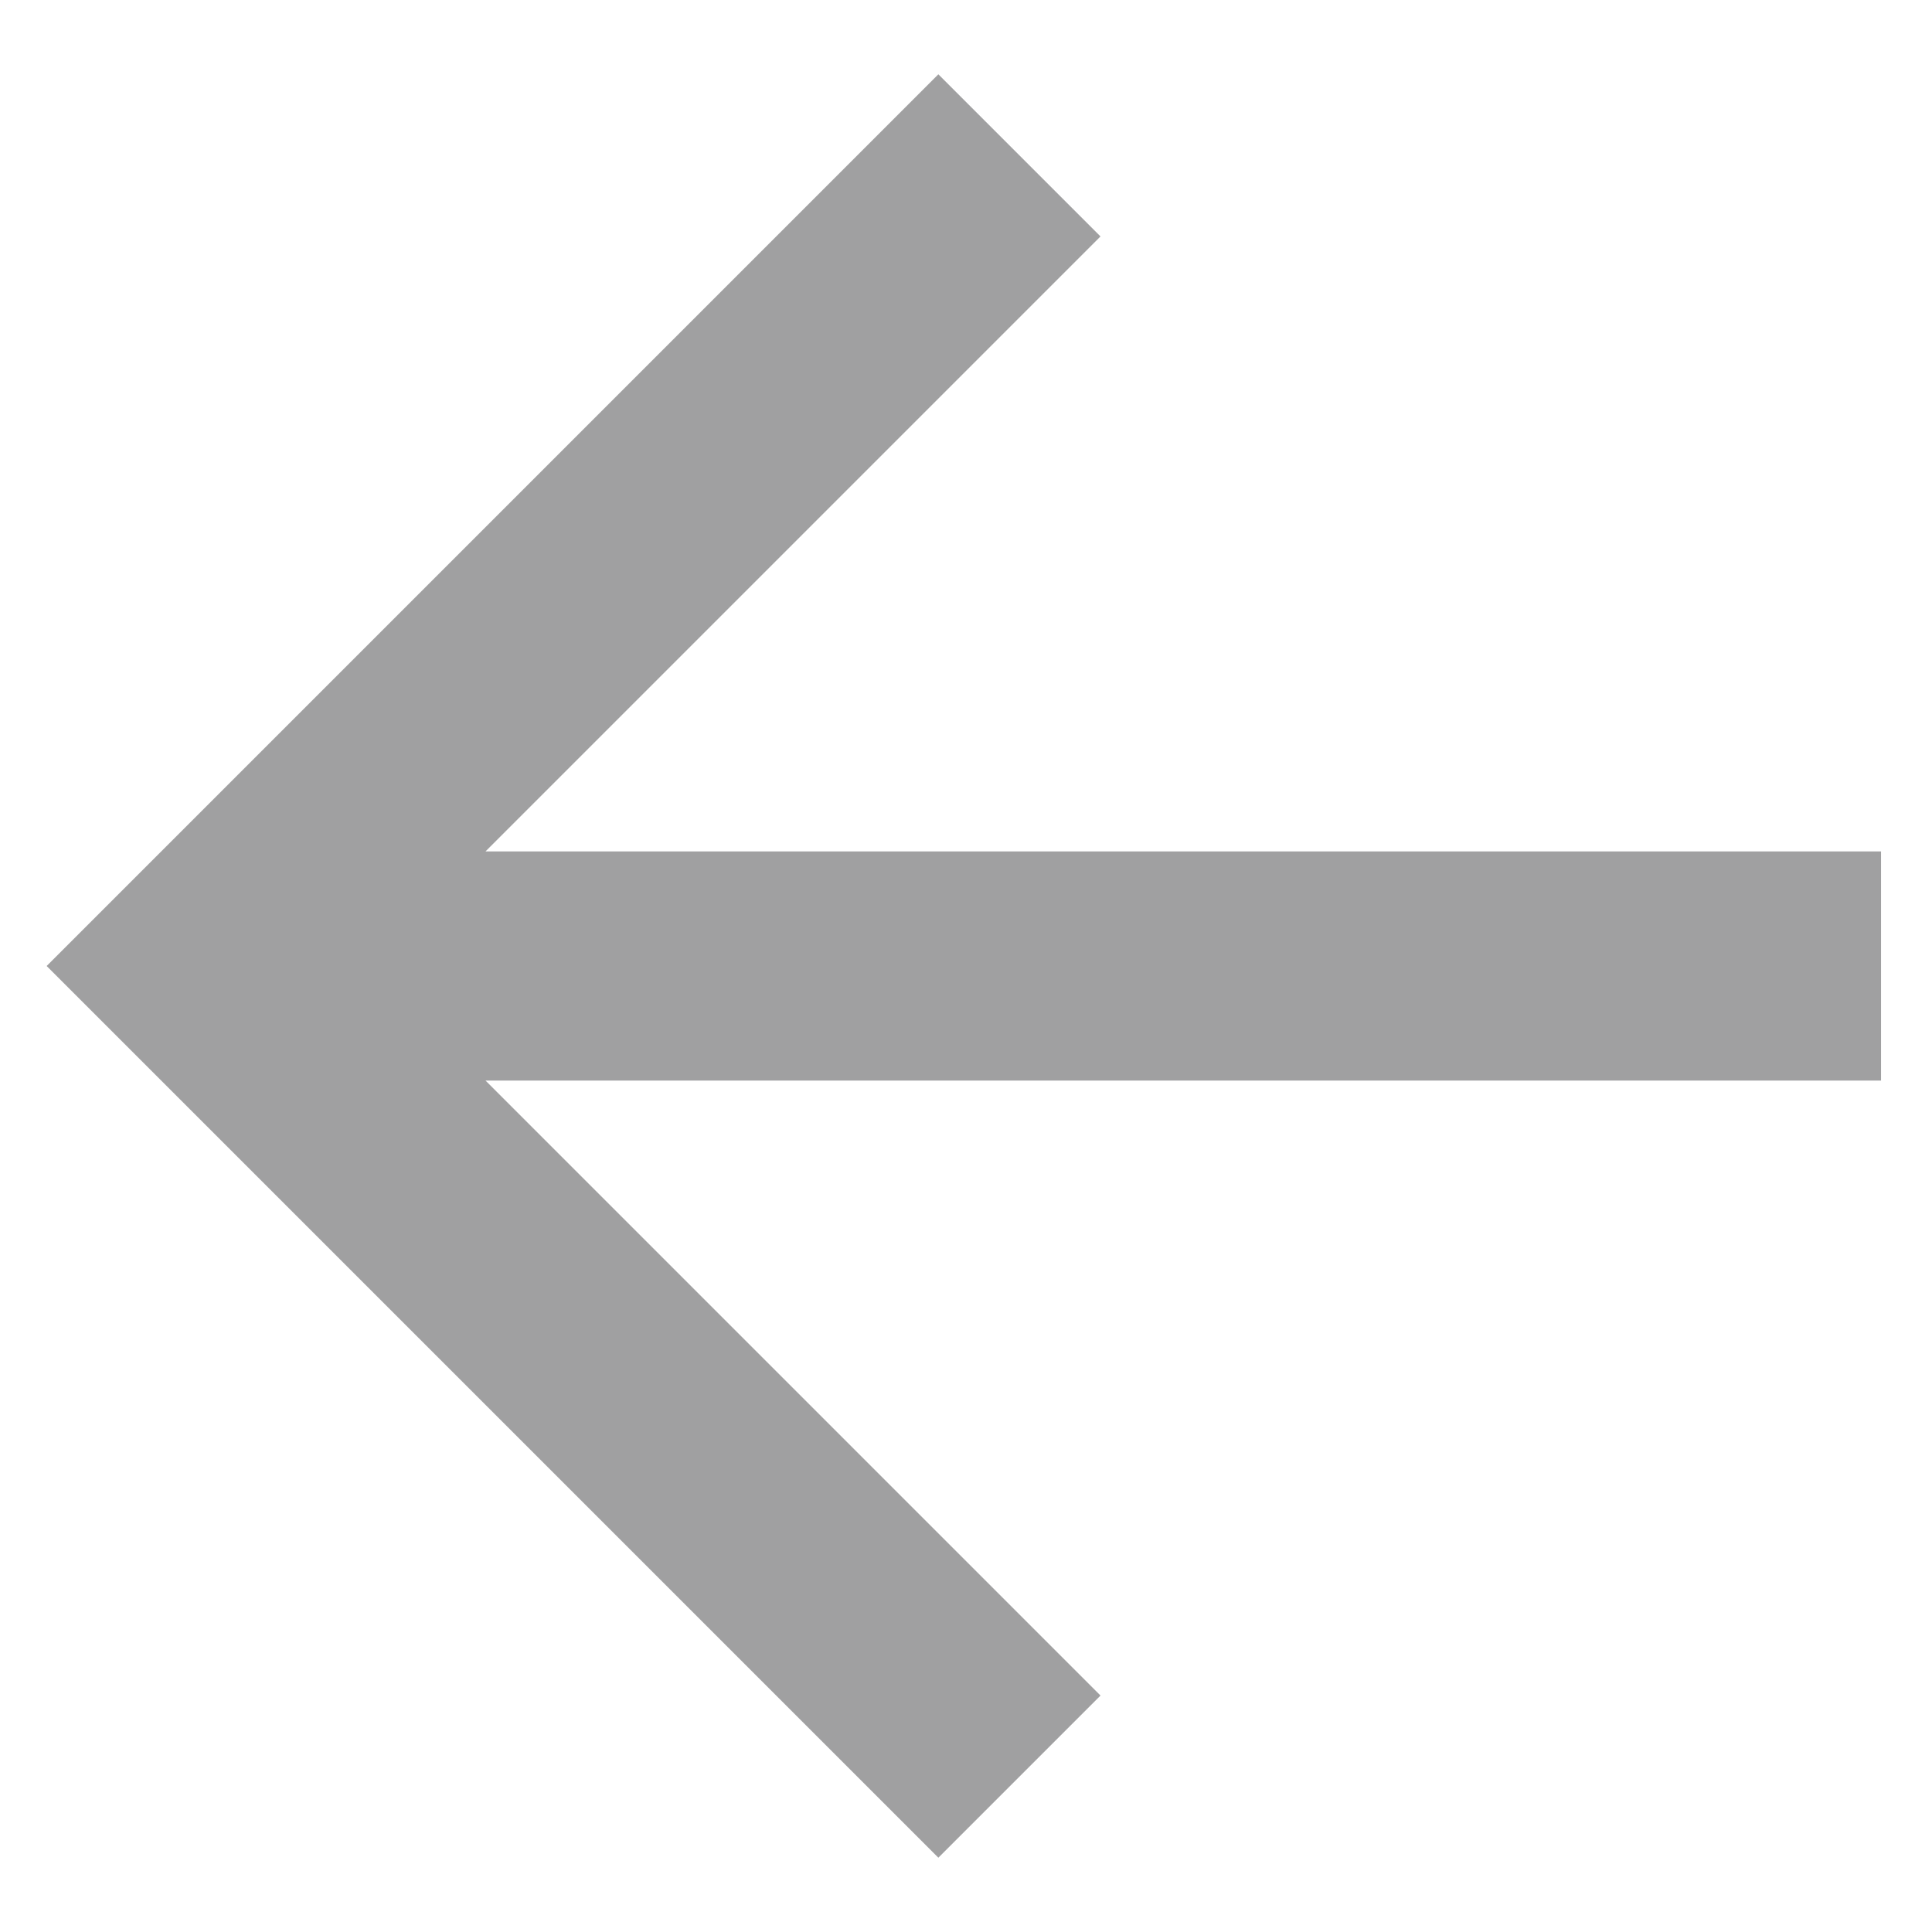 <svg width="13" height="13" viewBox="0 0 13 13" fill="none" xmlns="http://www.w3.org/2000/svg">
<path d="M3.267 5.729H12.657V7.271H3.267L7.405 11.409L6.314 12.5L0.314 6.5L6.314 0.5L7.405 1.591L3.267 5.729Z" fill="#A0A0A1"/>
</svg>
